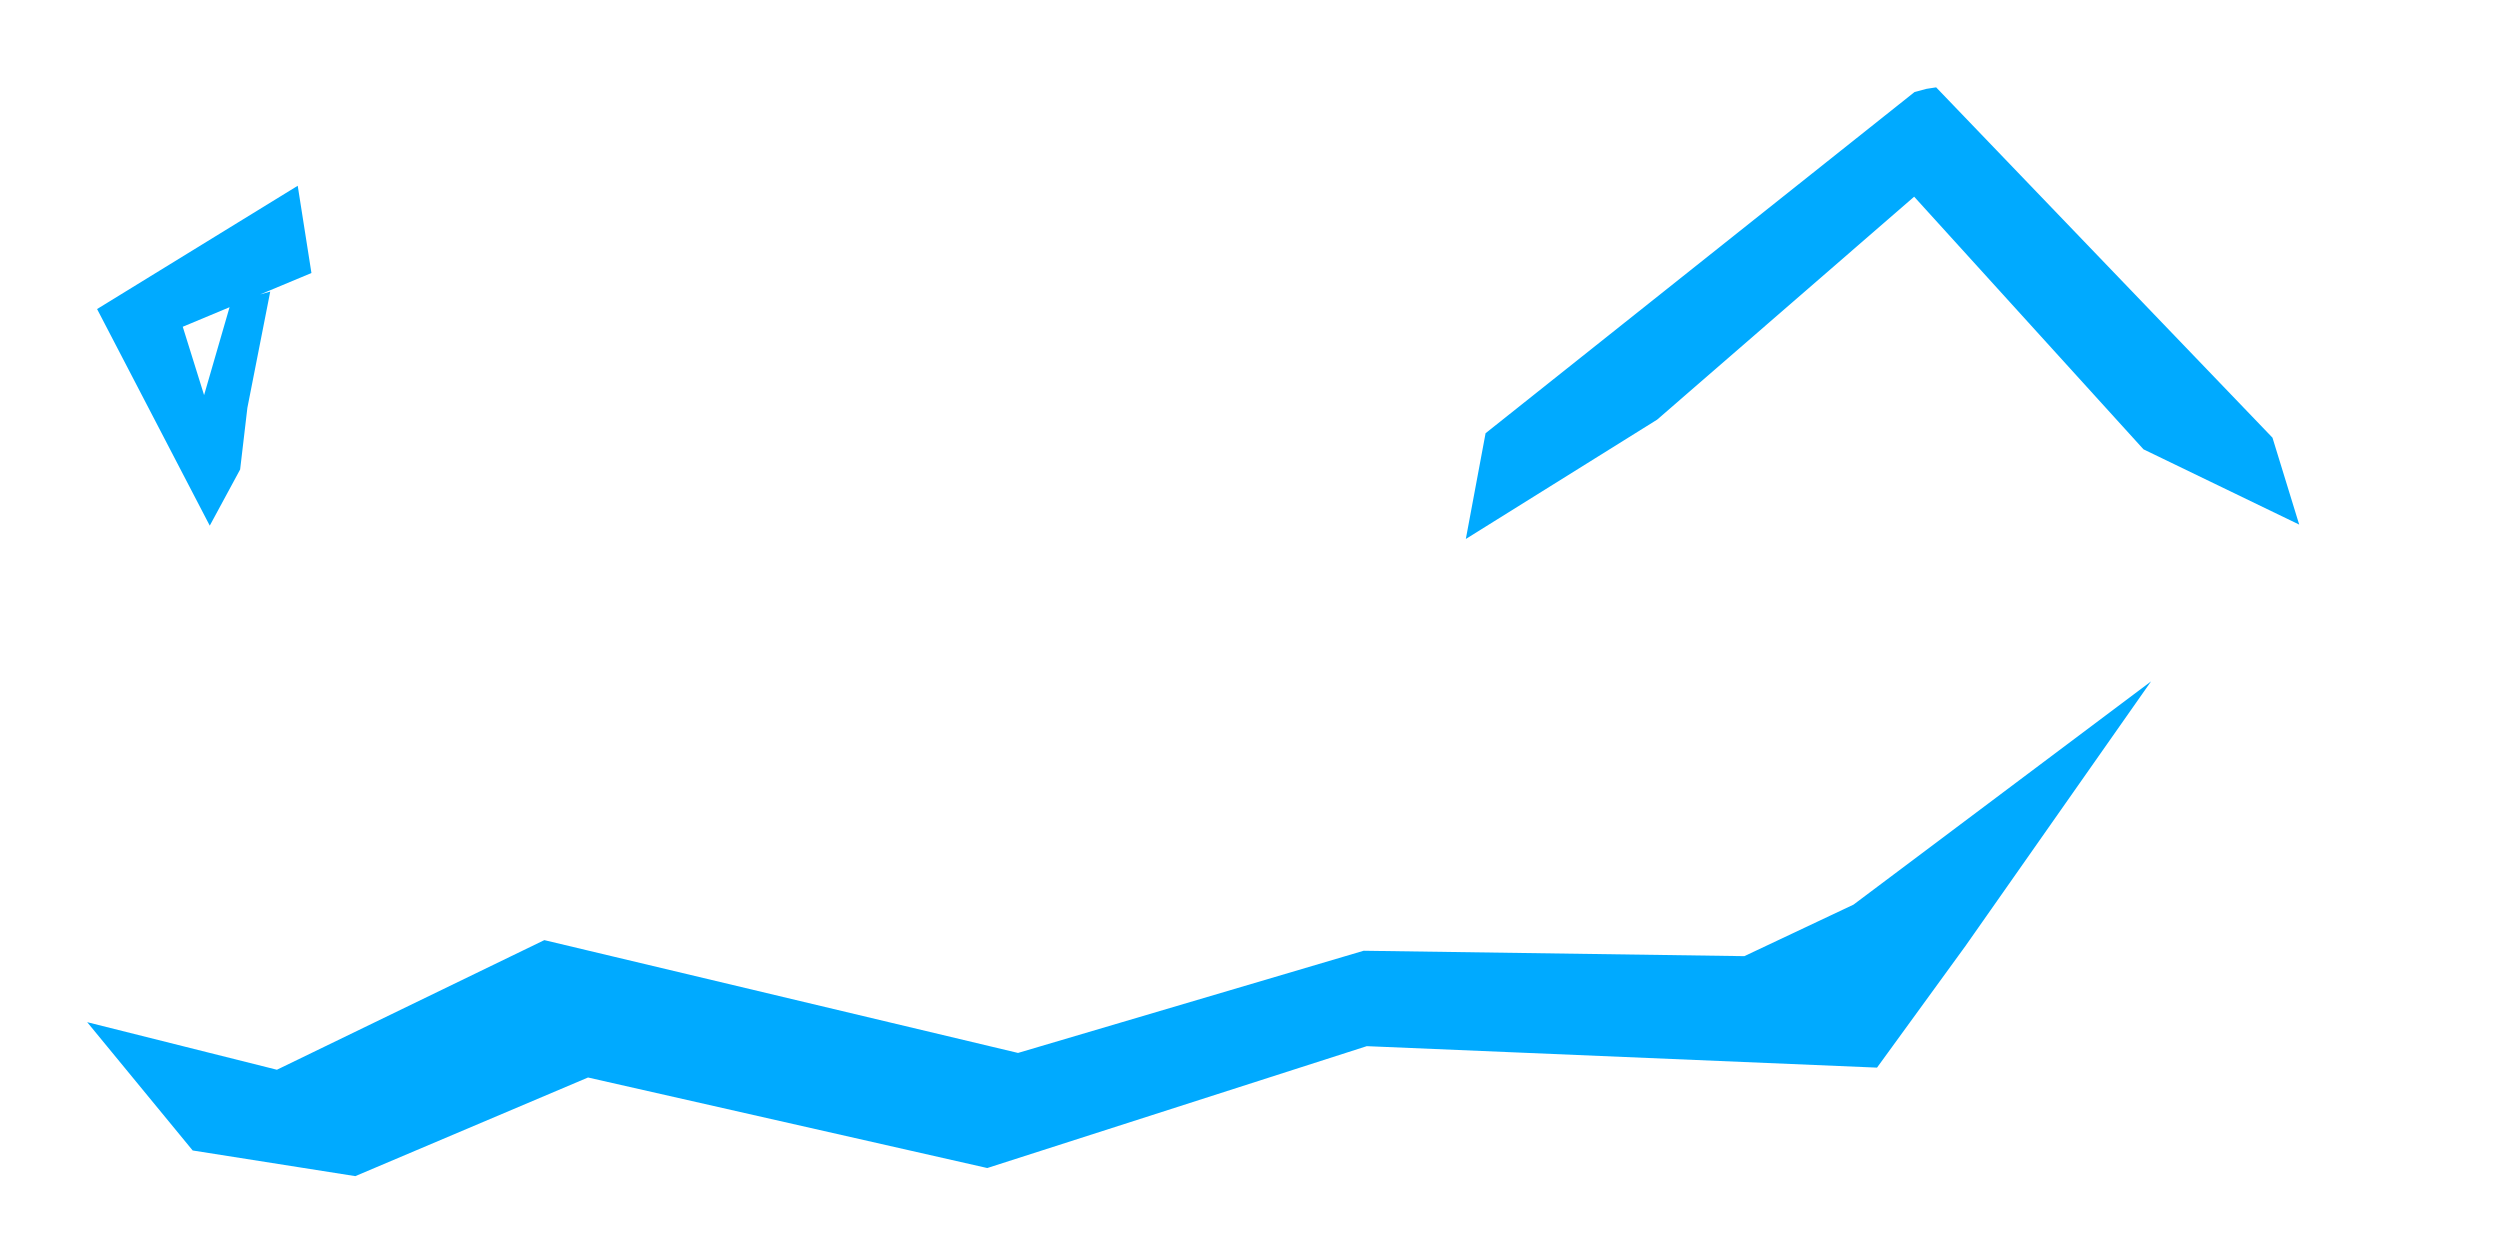 <?xml version="1.0" encoding="UTF-8" standalone="no"?>
<!DOCTYPE svg PUBLIC "-//W3C//DTD SVG 1.1//EN" "http://www.w3.org/Graphics/SVG/1.1/DTD/svg11.dtd">
<!-- Created with Vectornator (http://vectornator.io/) -->
<svg height="360.0pt" stroke-miterlimit="10" style="fill-rule:nonzero;clip-rule:evenodd;stroke-linecap:round;stroke-linejoin:round;" version="1.1" viewBox="0 0 720 360" width="720pt" xml:space="preserve" xmlns="http://www.w3.org/2000/svg" xmlns:vectornator="http://vectornator.io" xmlns:xlink="http://www.w3.org/1999/xlink">
<defs/>
<g id="eye" vectornator:layerName="eye">
<path d="M662.171 151.084L654.472 126.049L557.609 25.155L554.803 25.591L551.381 26.513L427.847 124.769L422.158 155.223L477.245 120.863L551.276 56.646L617.326 129.405L662.171 151.084Z" fill="#00aaff" fill-rule="nonzero" opacity="1" stroke="none" vectornator:layerName="path"/>
</g>
<g id="nose" vectornator:layerName="nose">
<path d="M85.745 53.502L27.96 89.005L60.413 151.388L69.158 135.211L71.243 117.47L77.83 83.972L66.484 87.198L58.777 113.791L52.633 94.105L89.694 78.629L85.745 53.502Z" fill="#00aaff" fill-rule="nonzero" opacity="1" stroke="none" vectornator:layerName="path"/>
</g>
<g id="mouth" vectornator:layerName="mouth">
<path d="M502.368 275.373L392.732 273.817L293.193 303.245L156.768 270.756L79.752 308.086L25.11 294.386L55.491 331.337L102.331 338.727L169.353 310.32L284.332 336.393L393.638 301.294L540.581 307.475L566.042 272.456L619.507 196.234L533.812 260.533L502.368 275.373Z" fill="#00aaff" fill-rule="nonzero" opacity="1" stroke="none" vectornator:layerName="path"/>
</g>
</svg>
